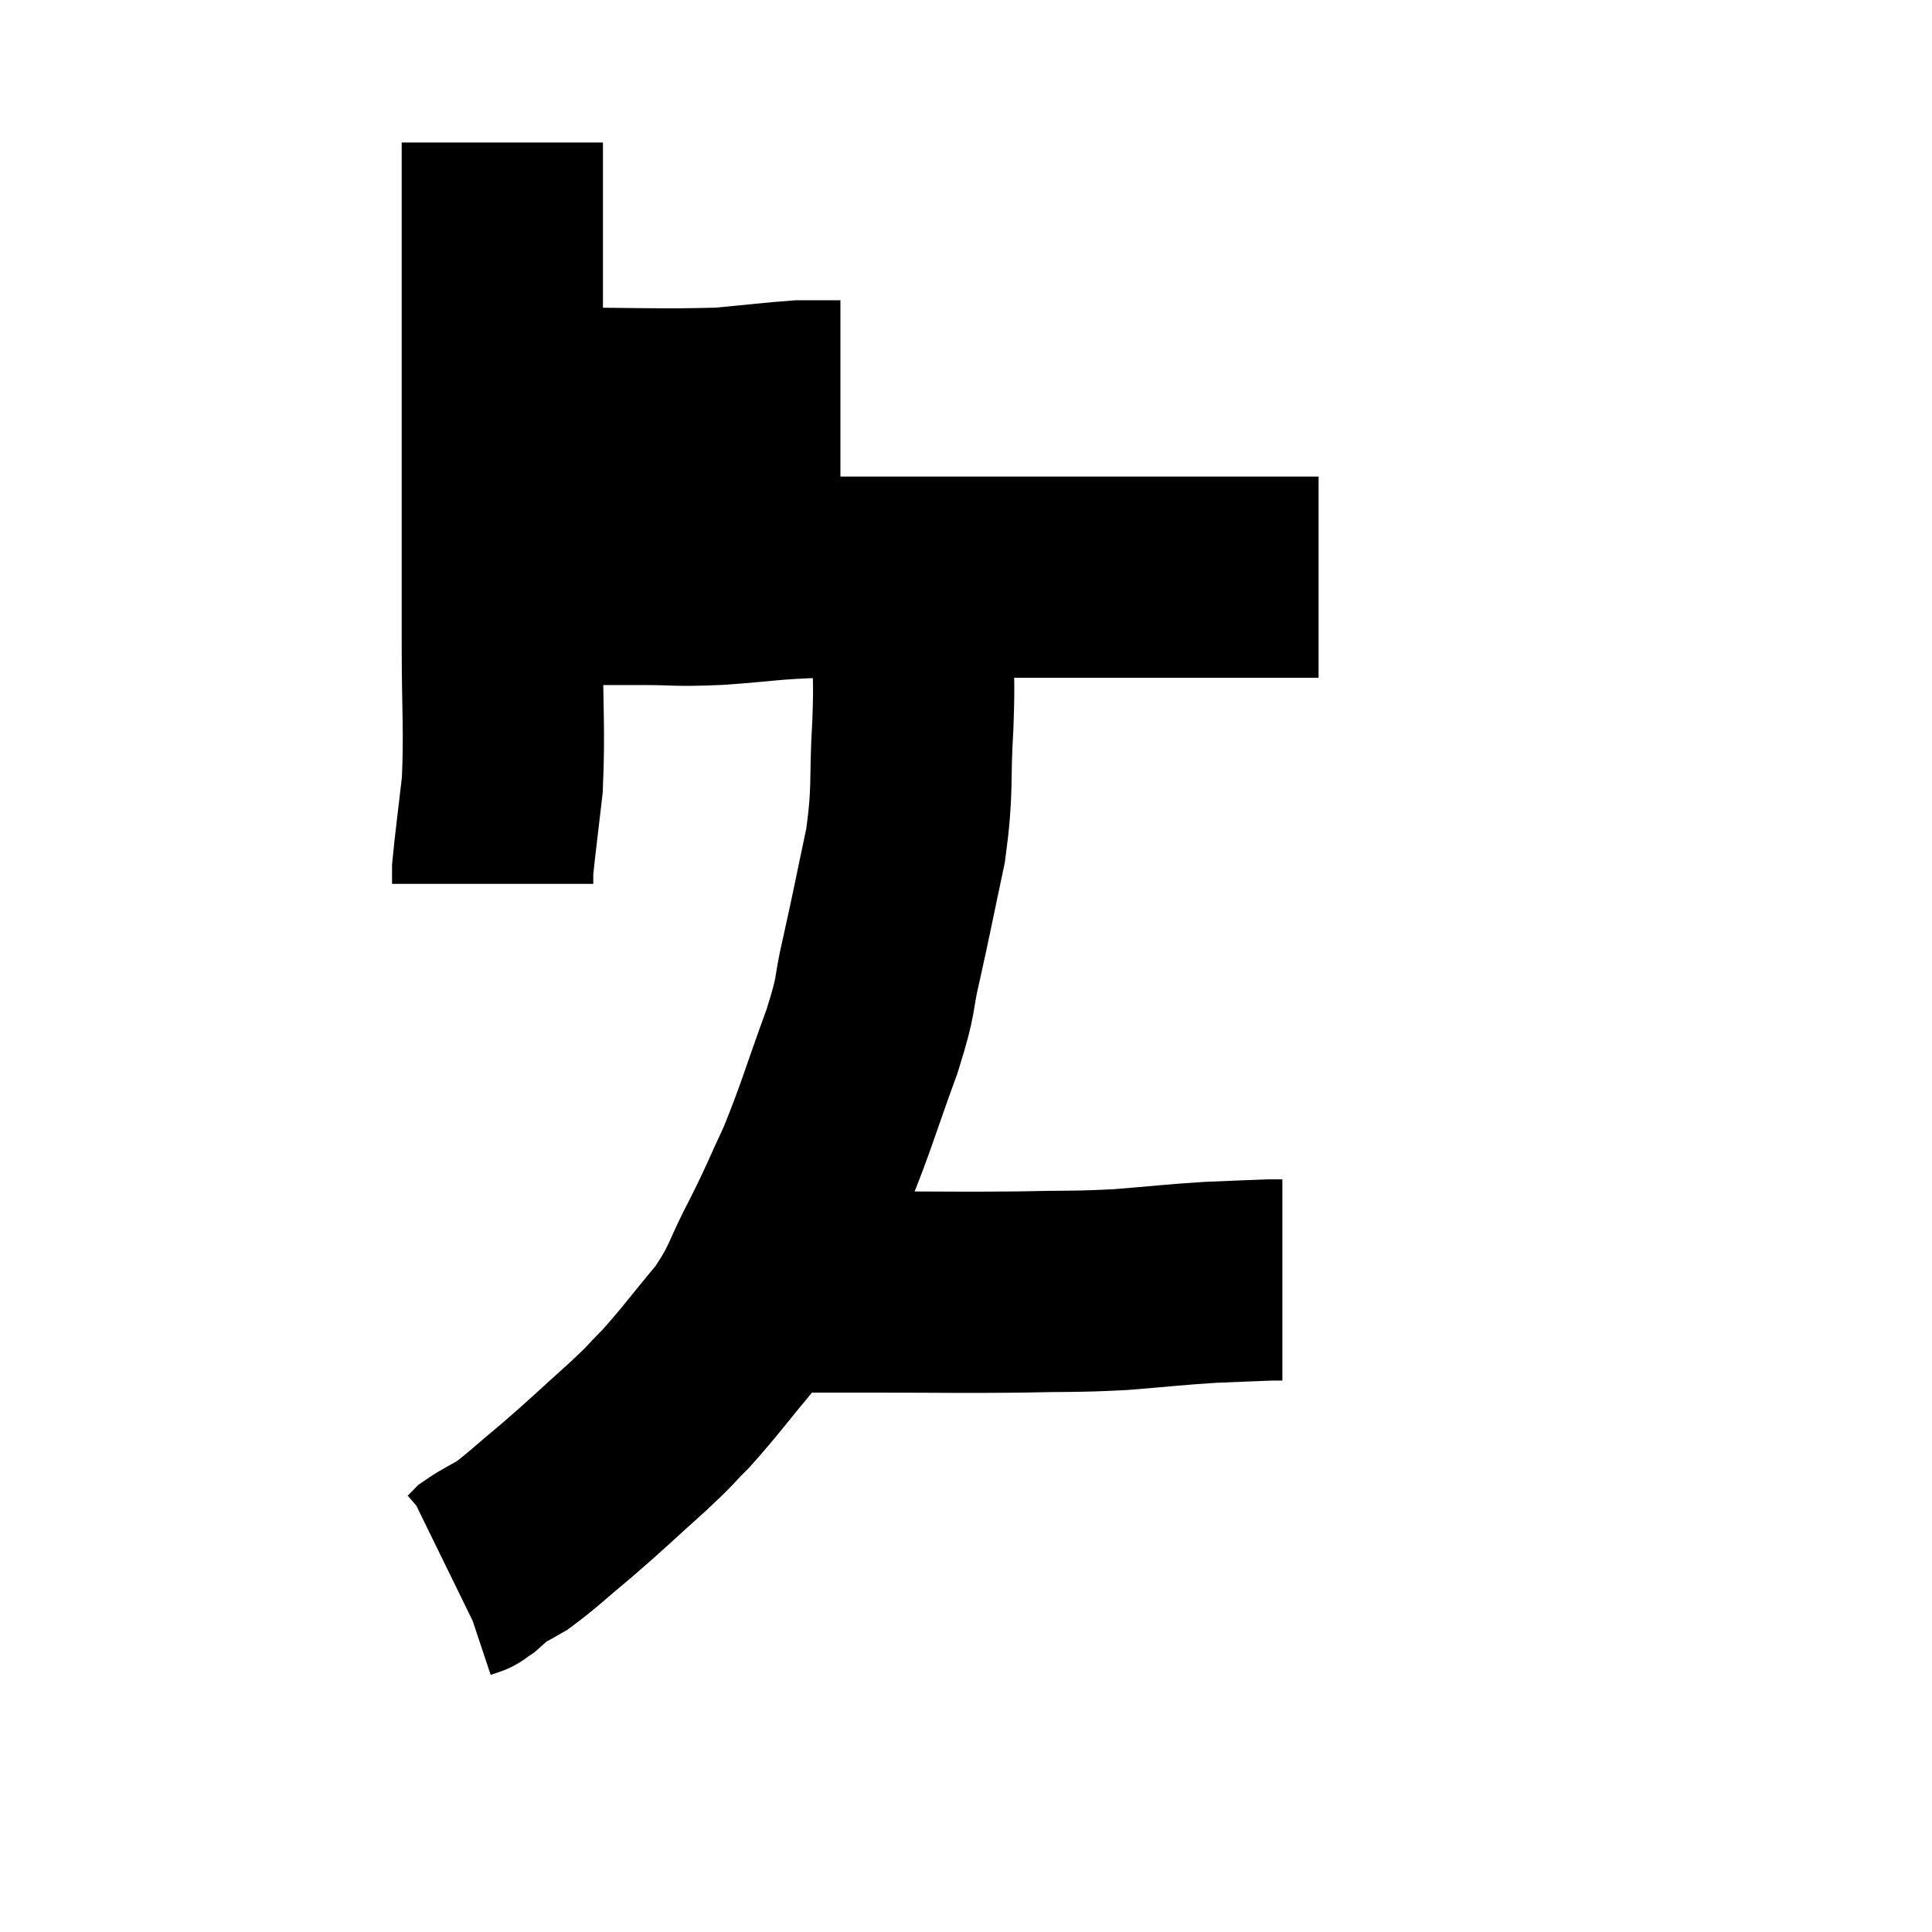 <svg width="48" height="48" viewBox="0 0 48 48" xmlns="http://www.w3.org/2000/svg"><path d="M 12.48 10.14 C 13.08 10.14, 12.315 10.14, 13.68 10.14 C 15.81 10.14, 16.395 10.185, 17.94 10.14 C 18.9 10.05, 19.245 10.005, 19.86 9.96 C 20.13 9.96, 20.145 9.96, 20.4 9.96 L 20.88 9.96" fill="none" stroke="black" stroke-width="5"></path><path d="M 12.48 3.54 C 12.48 4.53, 12.48 4.35, 12.48 5.52 C 12.48 6.87, 12.48 6.855, 12.48 8.22 C 12.48 9.6, 12.48 9.585, 12.48 10.98 C 12.48 12.39, 12.48 12.555, 12.48 13.8 C 12.48 14.88, 12.48 14.535, 12.48 15.96 C 12.48 17.73, 12.54 18.09, 12.48 19.5 C 12.36 20.55, 12.3 20.985, 12.24 21.6 C 12.24 21.78, 12.24 21.87, 12.24 21.96 C 12.24 21.96, 12.24 21.96, 12.24 21.96 L 12.24 21.96" fill="none" stroke="black" stroke-width="5"></path><path d="M 13.86 14.52 C 14.91 14.52, 14.97 14.52, 15.96 14.52 C 16.89 14.52, 16.725 14.565, 17.82 14.52 C 19.08 14.43, 19.065 14.385, 20.34 14.34 C 21.63 14.34, 21.495 14.34, 22.92 14.34 C 24.48 14.34, 24.885 14.34, 26.04 14.34 C 26.79 14.34, 26.76 14.34, 27.54 14.34 C 28.35 14.34, 28.245 14.34, 29.16 14.34 C 30.18 14.34, 30.51 14.34, 31.2 14.34 C 31.56 14.34, 31.695 14.34, 31.92 14.34 C 32.01 14.34, 31.92 14.34, 32.1 14.34 C 32.37 14.34, 32.475 14.34, 32.64 14.34 L 32.76 14.34" fill="none" stroke="black" stroke-width="5"></path><path d="M 22.74 14.34 C 22.71 15.15, 22.695 15.045, 22.68 15.96 C 22.68 16.98, 22.725 16.74, 22.68 18 C 22.59 19.5, 22.695 19.545, 22.5 21 C 22.2 22.41, 22.17 22.605, 21.9 23.82 C 21.66 24.84, 21.825 24.57, 21.42 25.86 C 20.85 27.42, 20.79 27.72, 20.28 28.98 C 19.83 29.94, 19.875 29.91, 19.38 30.9 C 18.84 31.92, 18.945 31.98, 18.3 32.94 C 17.55 33.84, 17.415 34.05, 16.8 34.74 C 16.32 35.22, 16.515 35.07, 15.84 35.7 C 14.97 36.48, 14.88 36.585, 14.1 37.26 C 13.41 37.83, 13.245 38.01, 12.72 38.4 C 12.36 38.61, 12.24 38.655, 12 38.82 C 11.88 38.94, 11.865 38.97, 11.76 39.06 C 11.67 39.12, 11.625 39.15, 11.58 39.18 C 11.58 39.18, 11.625 39.165, 11.58 39.18 L 11.4 39.24" fill="none" stroke="black" stroke-width="5"></path><path d="M 18.72 32.1 C 19.17 32.1, 18.84 32.1, 19.62 32.1 C 20.73 32.1, 20.415 32.1, 21.84 32.1 C 23.58 32.1, 23.82 32.115, 25.32 32.1 C 26.58 32.07, 26.655 32.1, 27.84 32.04 C 28.95 31.95, 29.13 31.92, 30.06 31.86 C 30.81 31.83, 31.11 31.815, 31.56 31.8 C 31.71 31.8, 31.785 31.8, 31.86 31.8 L 31.86 31.8" fill="none" stroke="black" stroke-width="5"></path></svg>